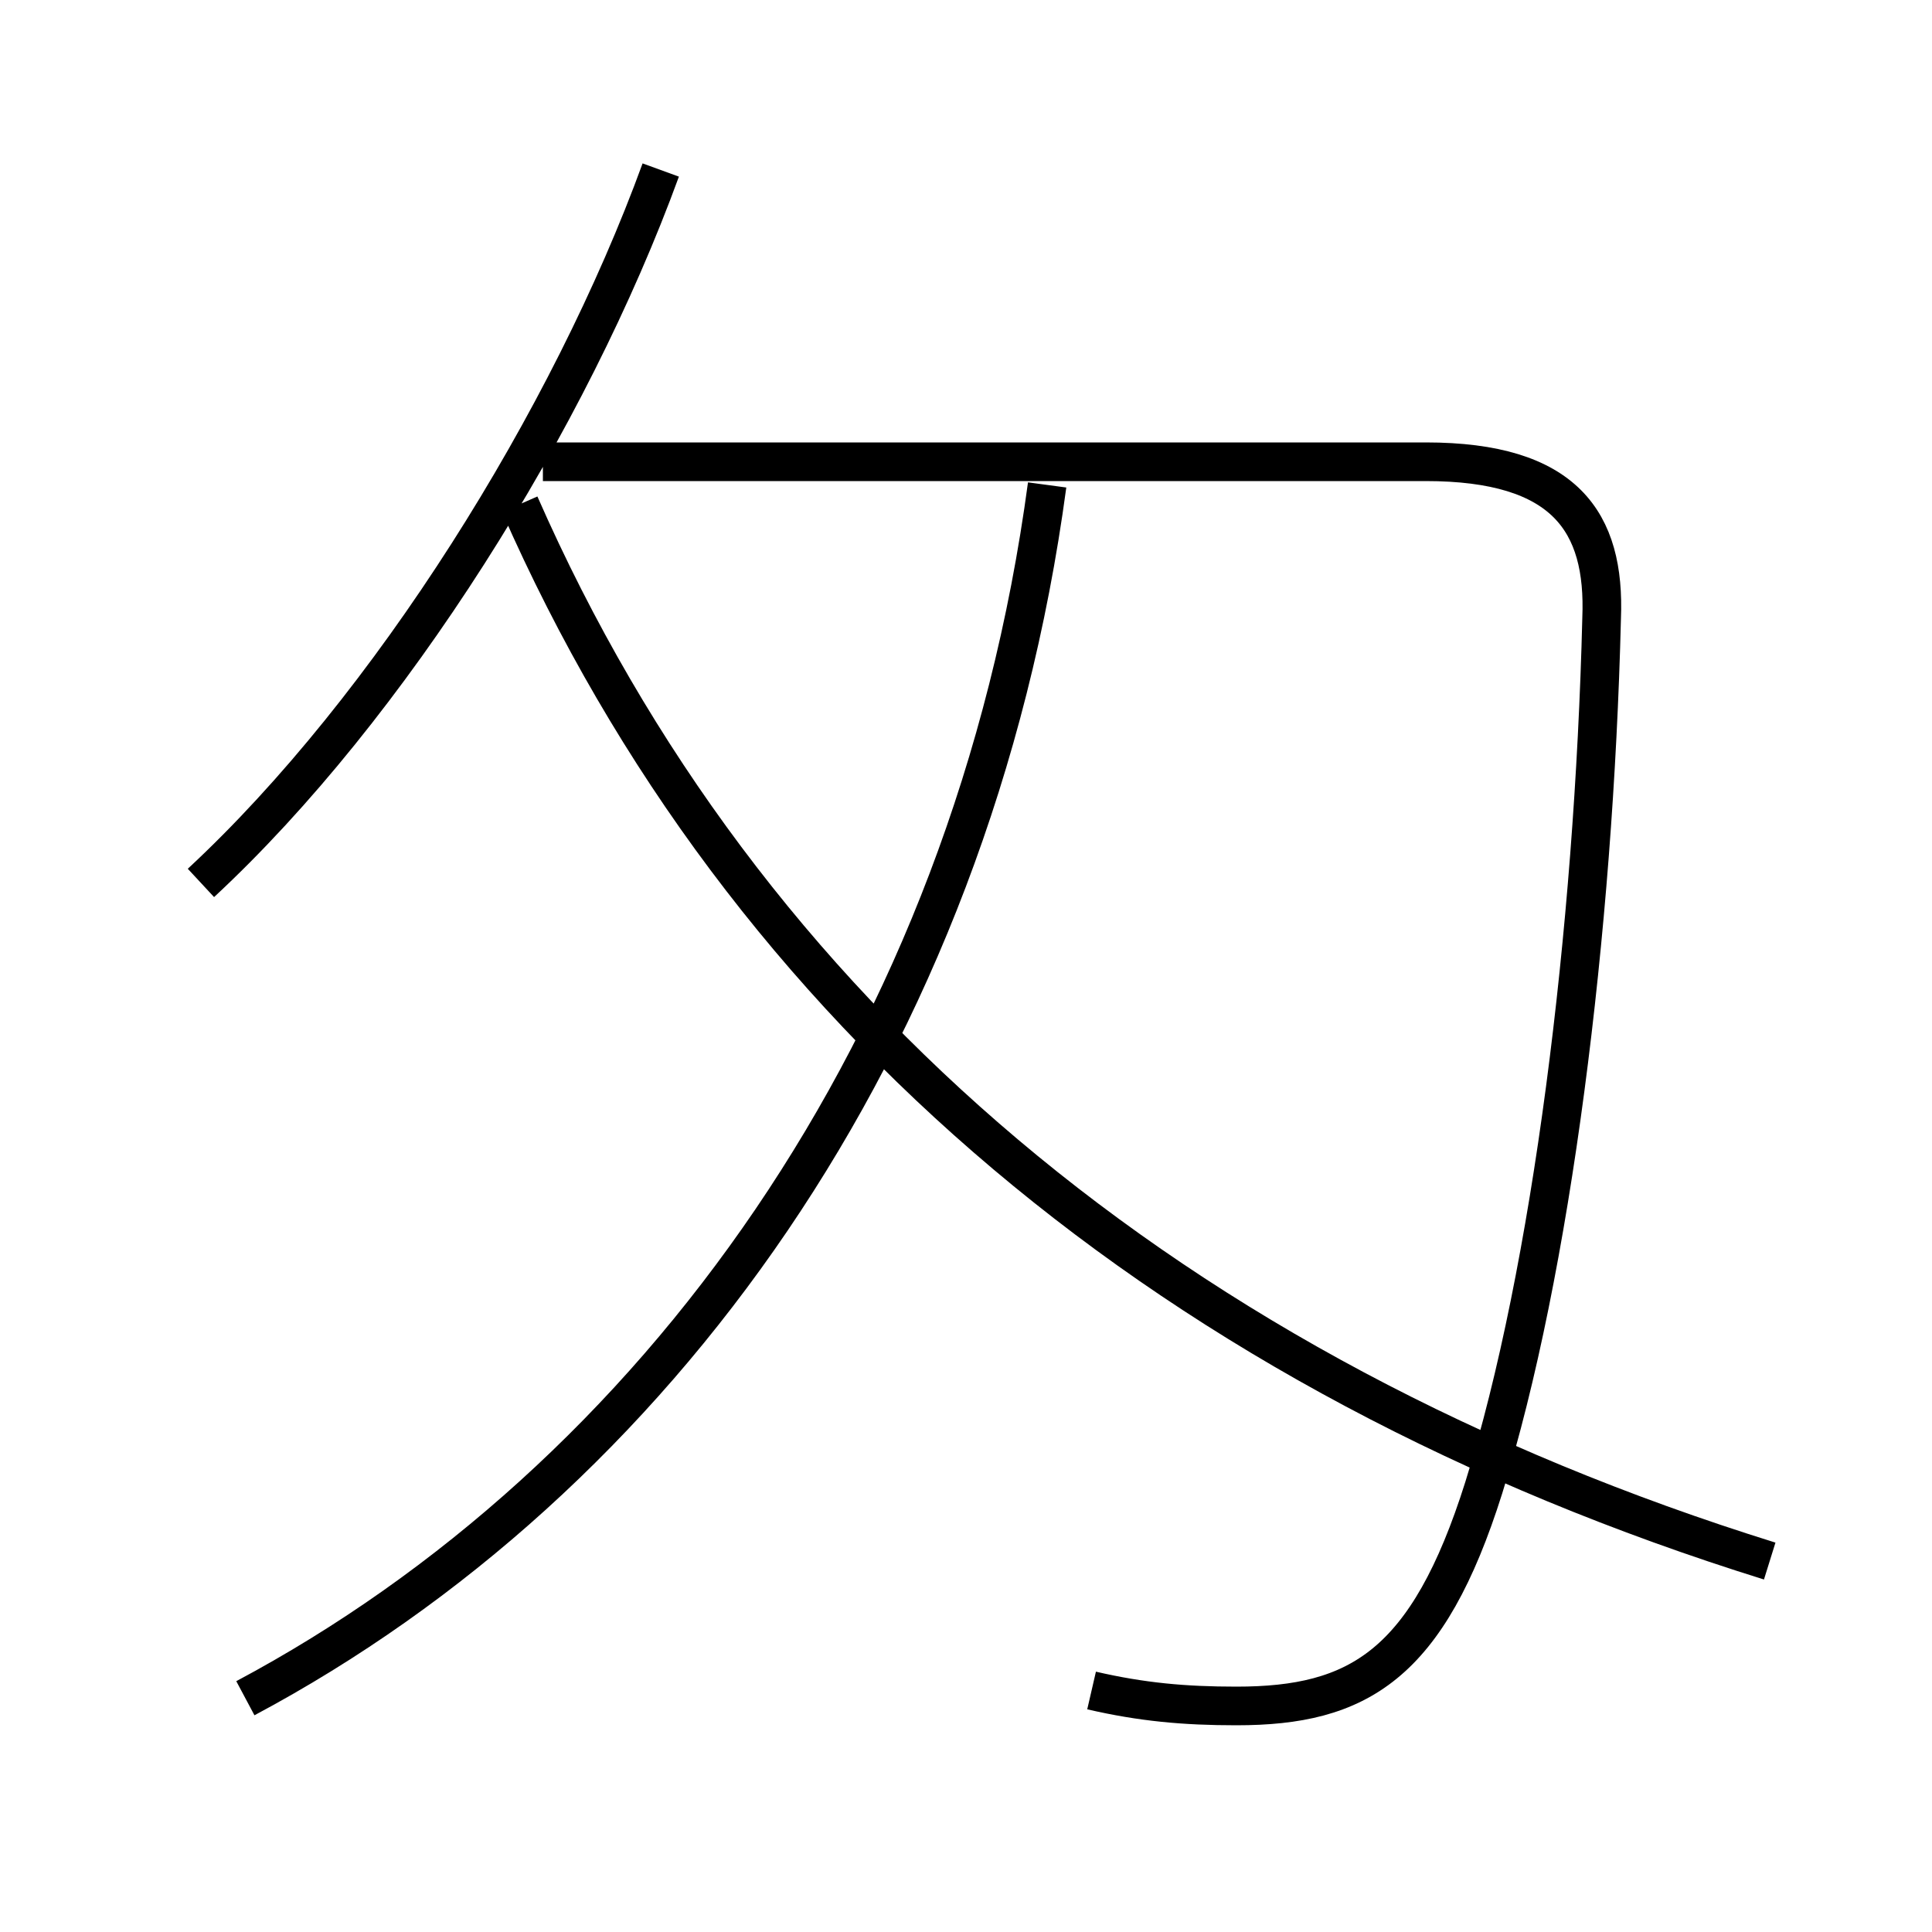 <?xml version='1.0' encoding='utf8'?>
<svg viewBox="0.0 -6.0 50.0 50.0" version="1.1" xmlns="http://www.w3.org/2000/svg">
<rect x="0.0" y="-6.0" width="50.0" height="50.0" fill="#808080" stroke="none"/>
<rect x="-1000" y="-1000" width="2000" height="2000" stroke="white" fill="white"/>
<g style="fill:white;stroke:#000000;  stroke-width:1">
<path d="M 28.25 -0.25 C 29.55 0.05 30.65 0.15 32.0 0.15 C 35.15 0.15 36.95 -0.9 38.4 -5.5 C 40.15 -11.1 41.25 -19.9 41.45 -28.0 C 41.55 -30.5 40.5 -32.05 36.9 -32.05 L 14.05 -32.05 M 6.35 -0.05 C 16.95 -5.7 25.15 -16.95 27.1 -31.45 M 5.2 -21.15 C 10.1 -25.7 14.75 -33.15 17.1 -39.6 M 45.8 -3.6 C 30.4 -8.4 19.25 -17.75 13.45 -30.95" transform="translate(0.0 38.0)" />
</g>
</svg>